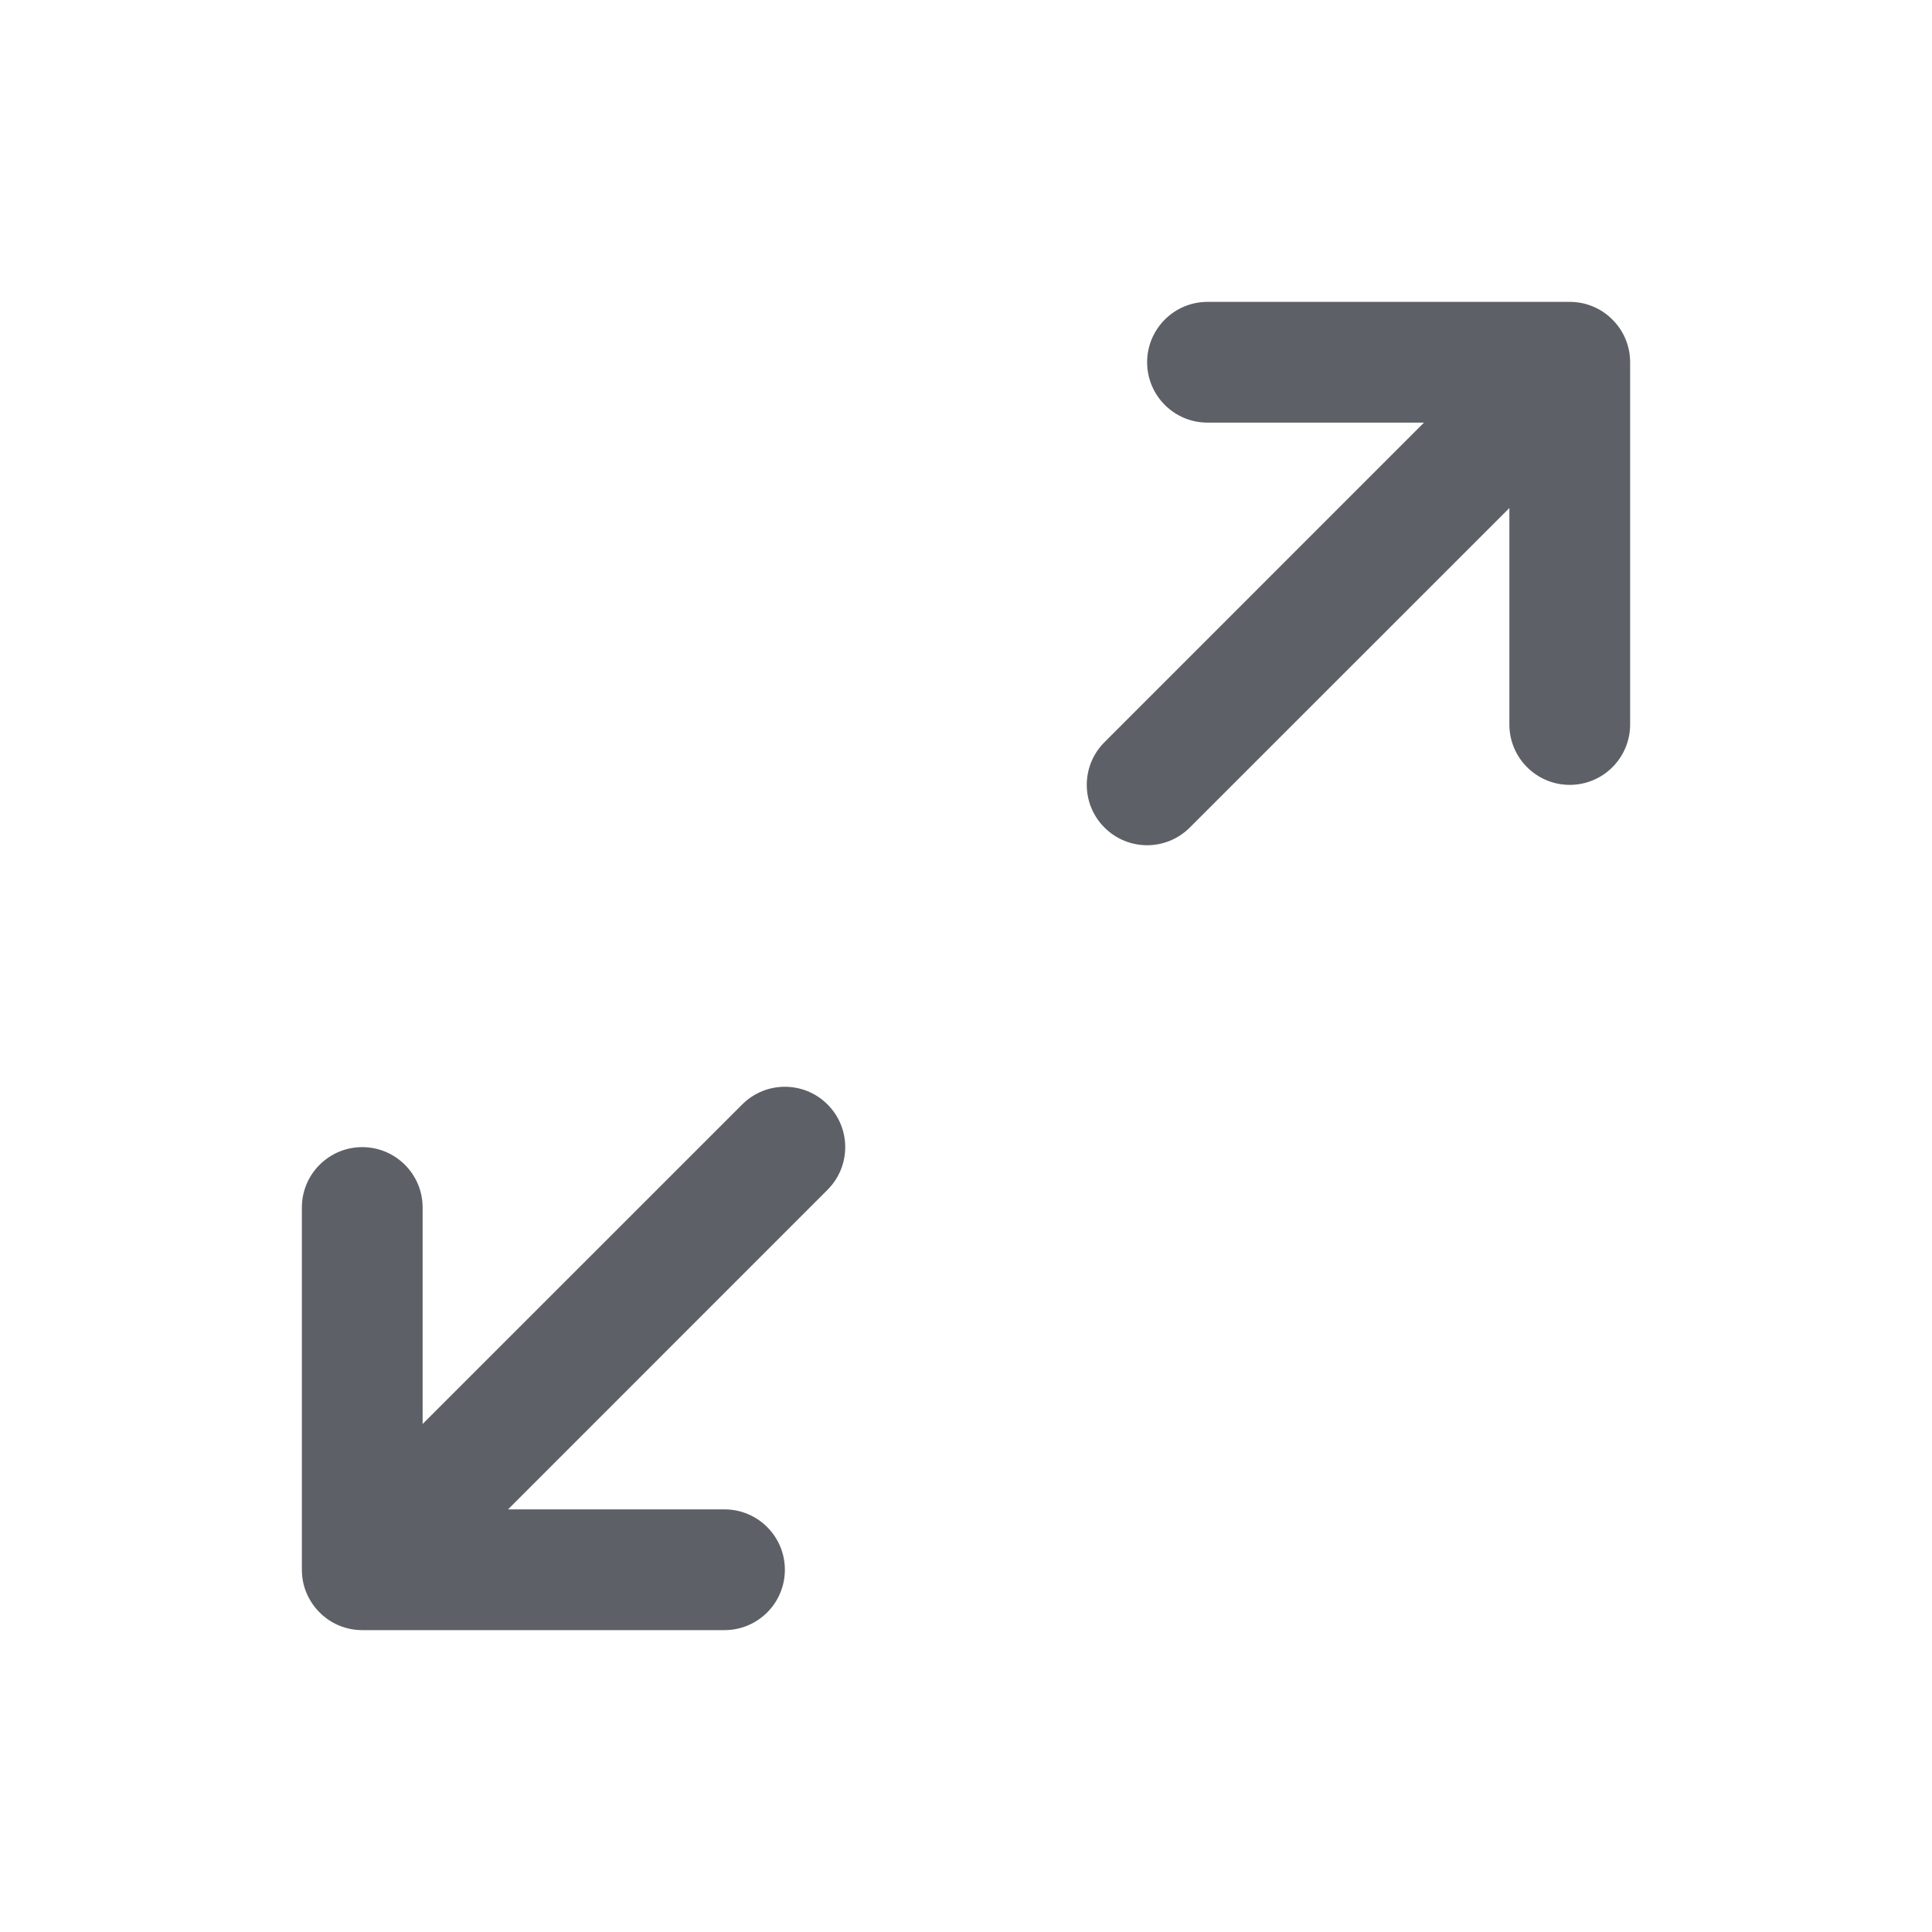 <svg width="24" height="24" viewBox="0 0 24 24" fill="none" xmlns="http://www.w3.org/2000/svg">
<path fill-rule="evenodd" clip-rule="evenodd" d="M20.193 4.213C20.157 4.124 20.102 4.042 20.03 3.97C19.884 3.823 19.692 3.75 19.5 3.75H15C14.586 3.75 14.25 4.086 14.25 4.5C14.25 4.914 14.586 5.25 15 5.25H17.689L13.72 9.22C13.427 9.513 13.427 9.987 13.72 10.28C14.013 10.573 14.487 10.573 14.78 10.28L18.75 6.311V9C18.75 9.414 19.086 9.75 19.5 9.75C19.914 9.75 20.25 9.414 20.25 9V4.5C20.25 4.398 20.23 4.301 20.193 4.213ZM4.5 14.25C4.914 14.25 5.25 14.586 5.25 15V17.689L9.22 13.72C9.513 13.427 9.987 13.427 10.28 13.72C10.573 14.013 10.573 14.487 10.28 14.78L6.311 18.75H9C9.414 18.75 9.75 19.086 9.75 19.5C9.75 19.914 9.414 20.25 9 20.25H4.5C4.308 20.25 4.116 20.177 3.97 20.03C3.898 19.958 3.844 19.875 3.807 19.787C3.77 19.699 3.75 19.602 3.75 19.5V15C3.75 14.586 4.086 14.25 4.5 14.25Z" fill="#5D6066"/>
</svg>
